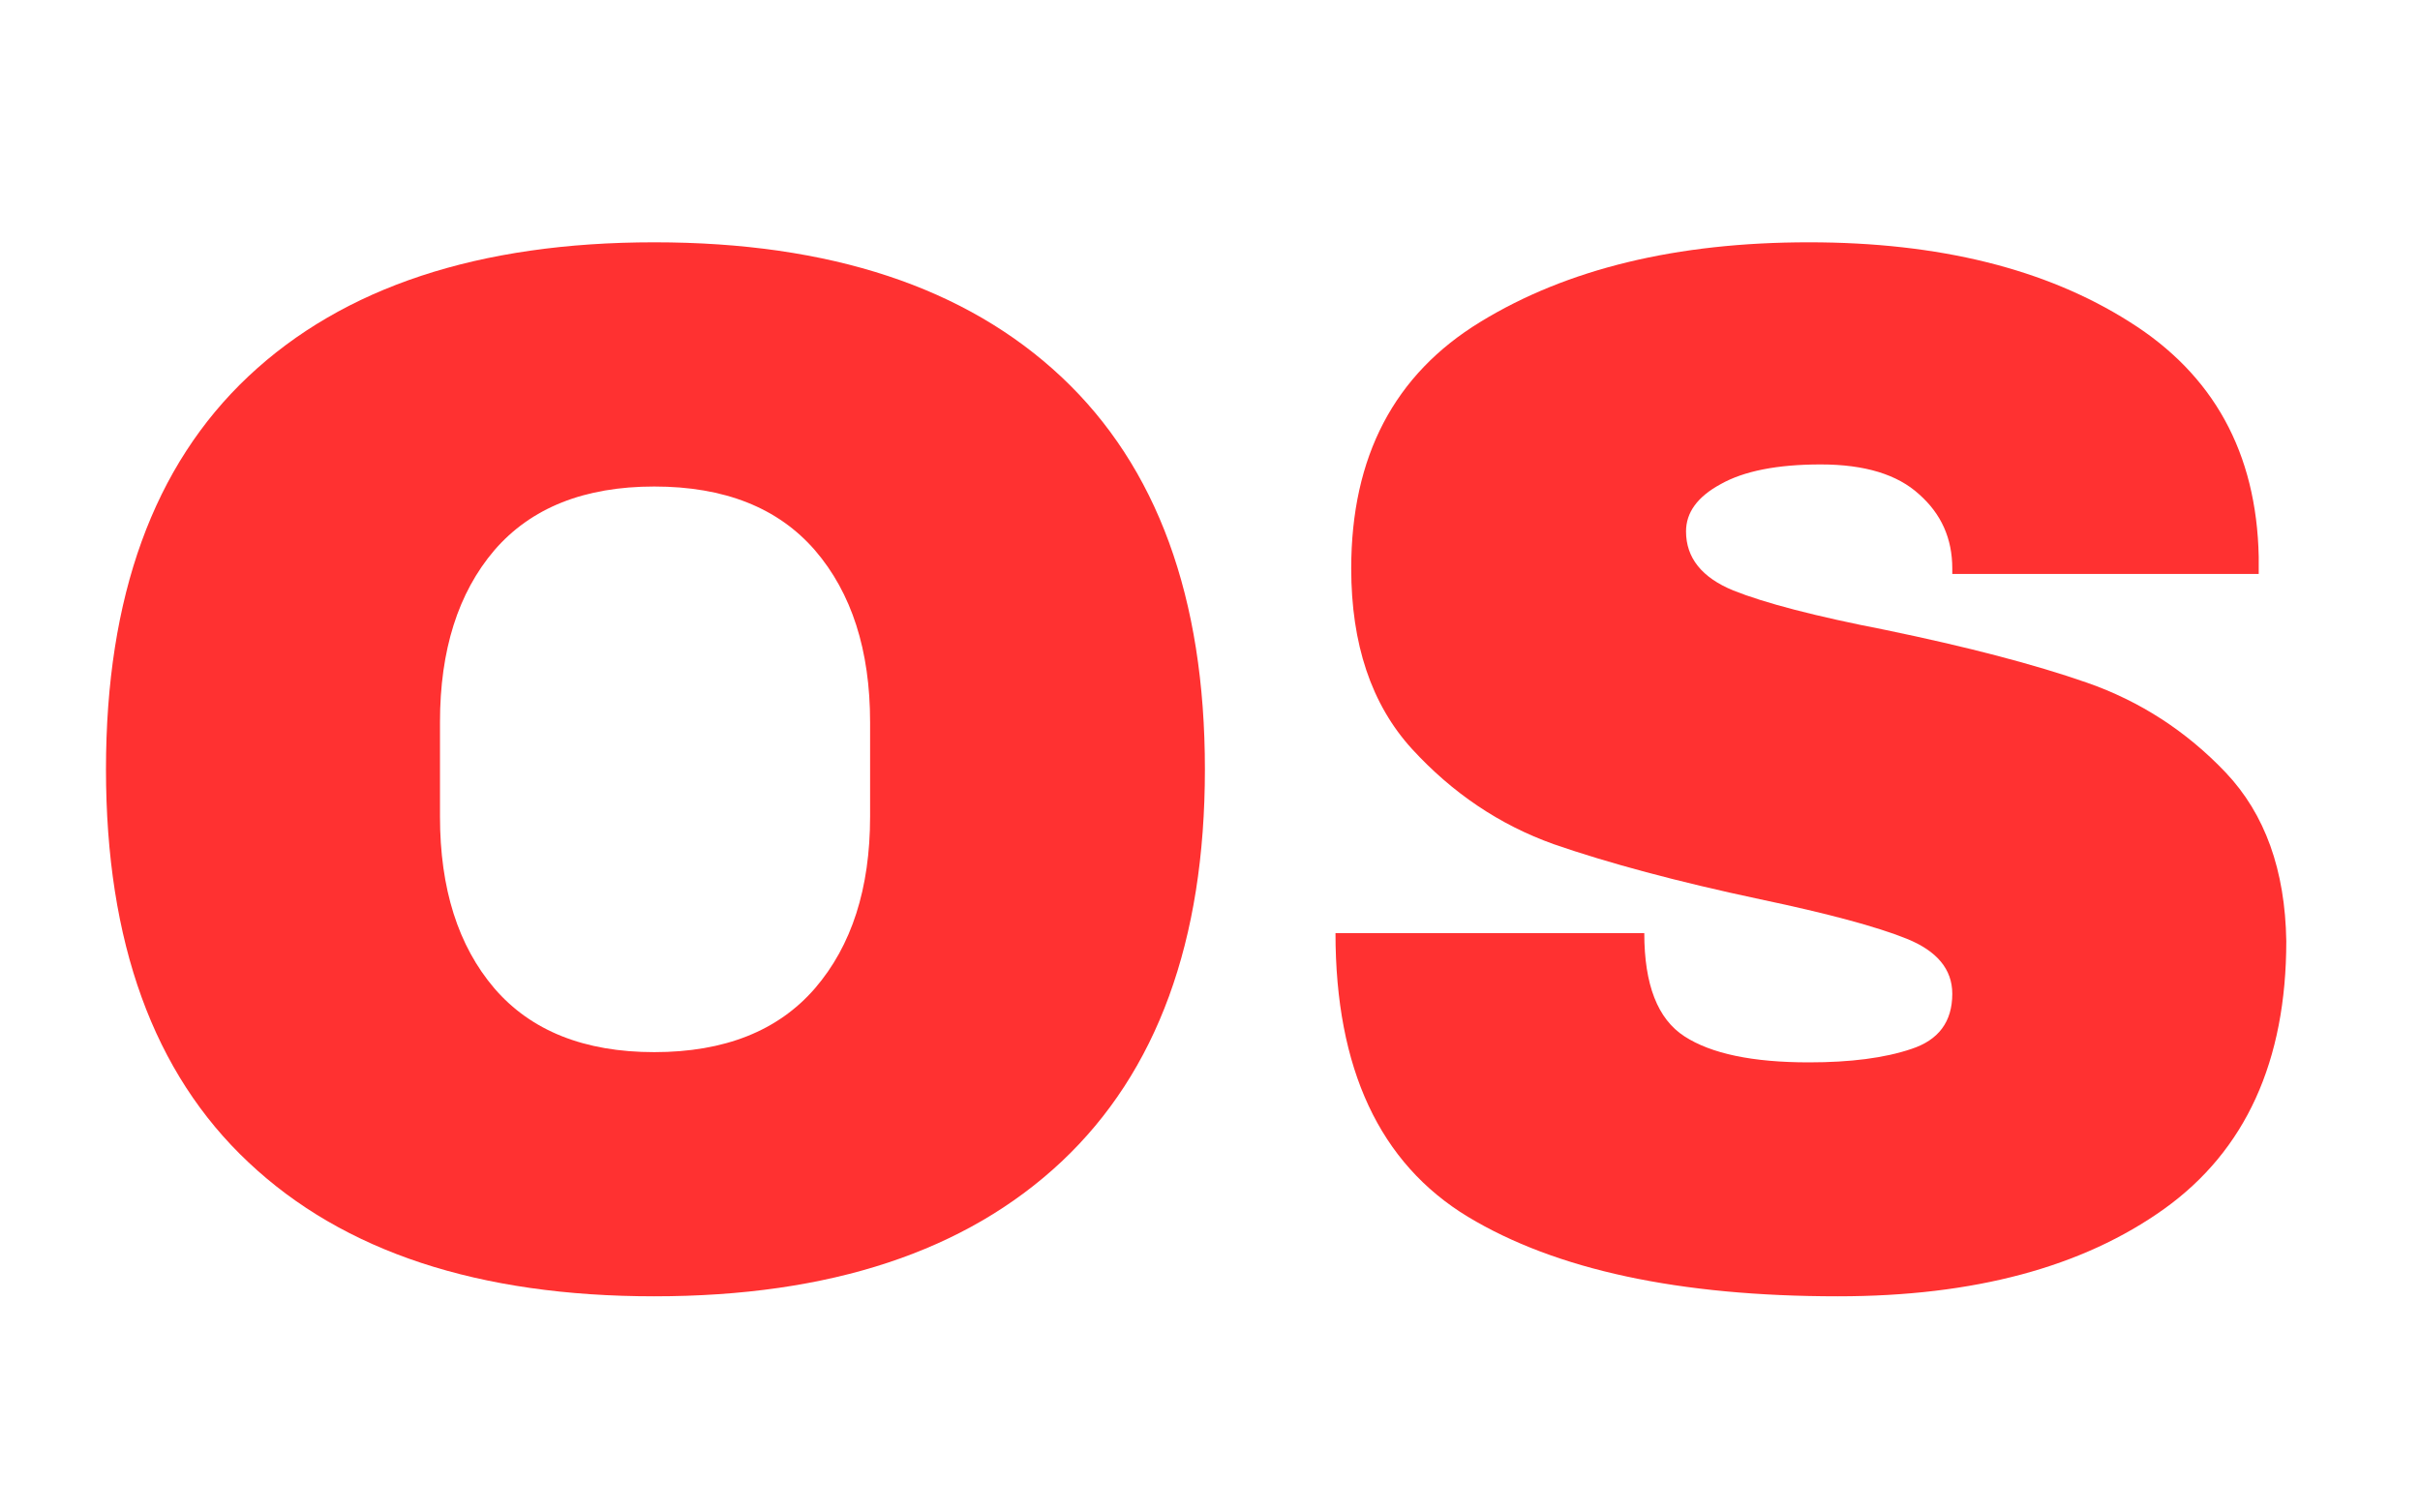 <svg xmlns="http://www.w3.org/2000/svg" xmlns:xlink="http://www.w3.org/1999/xlink" width="64" zoomAndPan="magnify" viewBox="0 0 48 30" height="40" preserveAspectRatio="xMidYMid meet" version="1.0"><defs><g/></defs><g fill="#ff3131" fill-opacity="1"><g transform="translate(0.774, 25.353)"><g><path d="M 12.203 -20.547 C 15.691 -20.547 18.383 -19.656 20.281 -17.875 C 22.176 -16.094 23.125 -13.5 23.125 -10.094 C 23.125 -6.688 22.176 -4.094 20.281 -2.312 C 18.383 -0.531 15.691 0.359 12.203 0.359 C 8.723 0.359 6.039 -0.523 4.156 -2.297 C 2.27 -4.066 1.328 -6.664 1.328 -10.094 C 1.328 -13.52 2.27 -16.117 4.156 -17.891 C 6.039 -19.66 8.723 -20.547 12.203 -20.547 Z M 12.203 -15.703 C 10.816 -15.703 9.758 -15.281 9.031 -14.438 C 8.312 -13.594 7.953 -12.457 7.953 -11.031 L 7.953 -9.156 C 7.953 -7.727 8.312 -6.594 9.031 -5.75 C 9.758 -4.906 10.816 -4.484 12.203 -4.484 C 13.598 -4.484 14.66 -4.906 15.391 -5.75 C 16.117 -6.594 16.484 -7.727 16.484 -9.156 L 16.484 -11.031 C 16.484 -12.457 16.117 -13.594 15.391 -14.438 C 14.66 -15.281 13.598 -15.703 12.203 -15.703 Z M 12.203 -15.703 "/></g></g></g><g fill="#ff3131" fill-opacity="1"><g transform="translate(25.223, 25.353)"><g><path d="M 10.656 -20.547 C 13.238 -20.547 15.359 -20.02 17.016 -18.969 C 18.68 -17.926 19.535 -16.375 19.578 -14.312 L 19.578 -13.969 L 13.5 -13.969 L 13.5 -14.078 C 13.5 -14.672 13.281 -15.16 12.844 -15.547 C 12.414 -15.941 11.766 -16.141 10.891 -16.141 C 10.023 -16.141 9.363 -16.008 8.906 -15.75 C 8.445 -15.5 8.219 -15.188 8.219 -14.812 C 8.219 -14.289 8.531 -13.898 9.156 -13.641 C 9.781 -13.391 10.785 -13.129 12.172 -12.859 C 13.797 -12.523 15.129 -12.176 16.172 -11.812 C 17.223 -11.445 18.141 -10.852 18.922 -10.031 C 19.703 -9.207 20.102 -8.094 20.125 -6.688 C 20.125 -4.301 19.316 -2.531 17.703 -1.375 C 16.086 -0.219 13.93 0.359 11.234 0.359 C 8.086 0.359 5.641 -0.164 3.891 -1.219 C 2.141 -2.281 1.266 -4.156 1.266 -6.844 L 7.391 -6.844 C 7.391 -5.82 7.656 -5.141 8.188 -4.797 C 8.719 -4.453 9.539 -4.281 10.656 -4.281 C 11.477 -4.281 12.156 -4.367 12.688 -4.547 C 13.227 -4.723 13.5 -5.086 13.5 -5.641 C 13.5 -6.129 13.195 -6.492 12.594 -6.734 C 12 -6.973 11.031 -7.234 9.688 -7.516 C 8.039 -7.867 6.676 -8.234 5.594 -8.609 C 4.52 -8.992 3.582 -9.625 2.781 -10.5 C 1.977 -11.383 1.578 -12.578 1.578 -14.078 C 1.578 -16.297 2.43 -17.926 4.141 -18.969 C 5.859 -20.02 8.031 -20.547 10.656 -20.547 Z M 10.656 -20.547 "/></g></g></g></svg>